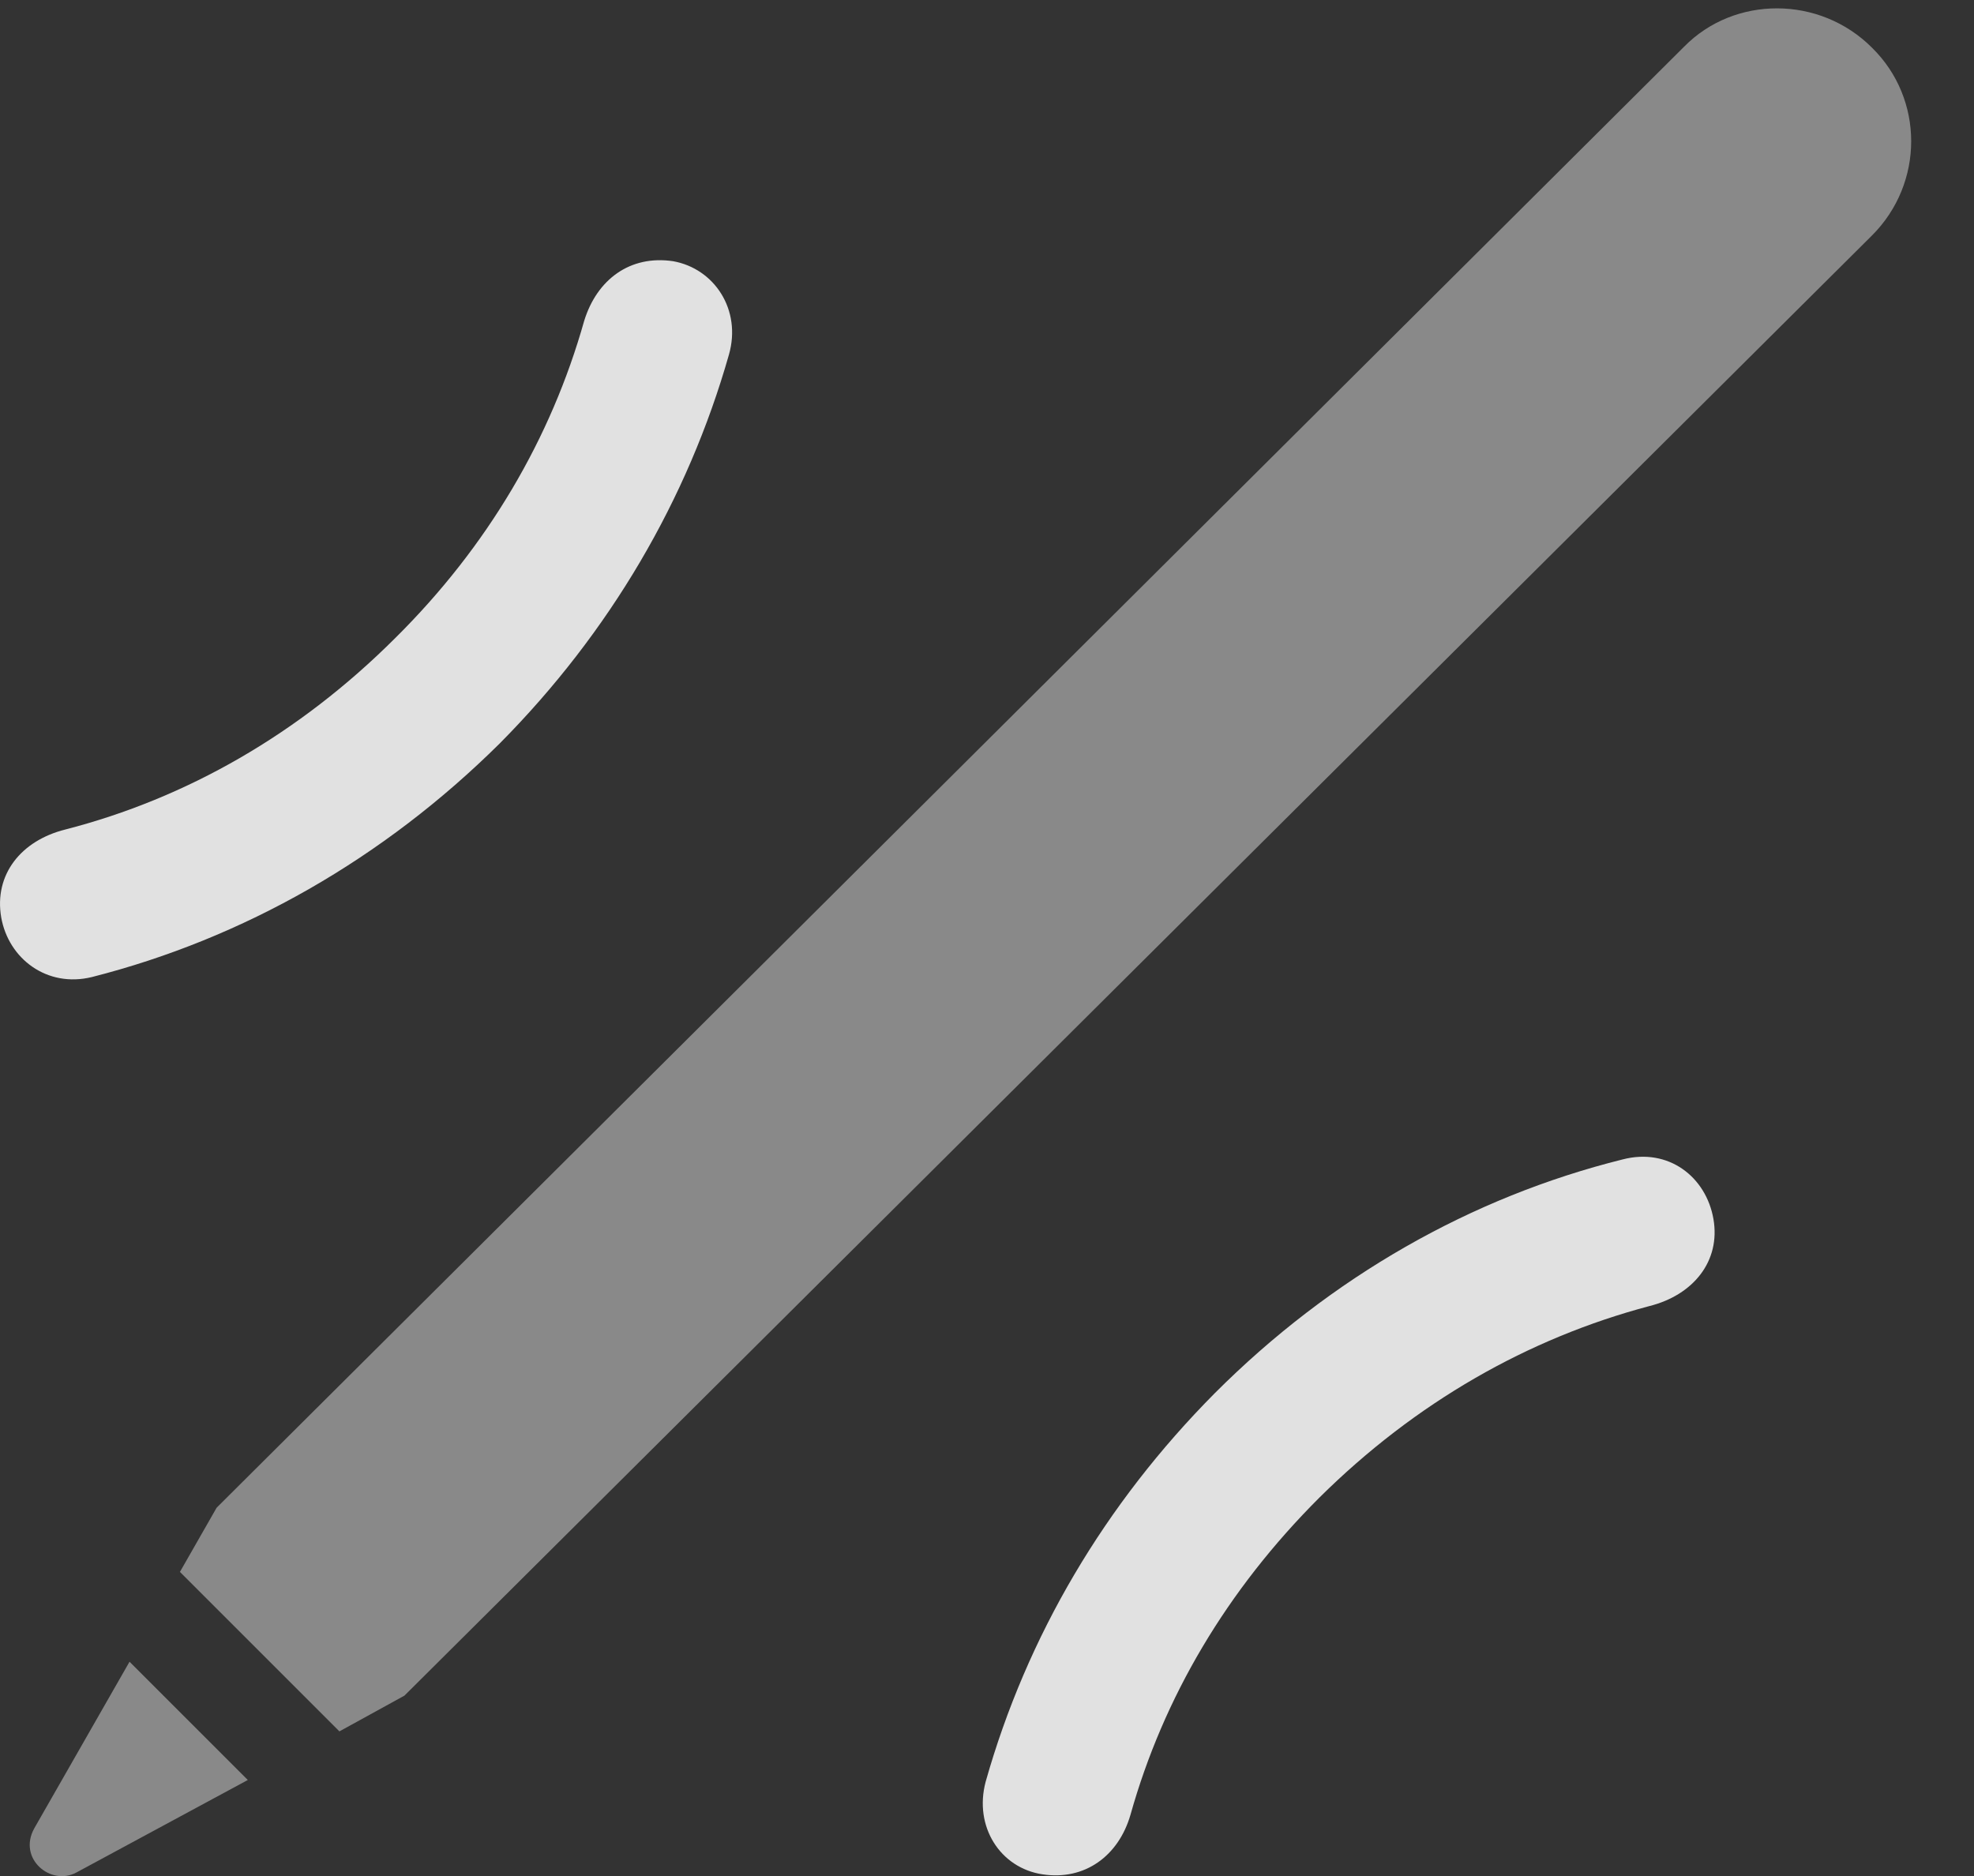 <?xml version="1.0" encoding="UTF-8"?>
<!--Generator: Apple Native CoreSVG 341-->
<!DOCTYPE svg
PUBLIC "-//W3C//DTD SVG 1.1//EN"
       "http://www.w3.org/Graphics/SVG/1.1/DTD/svg11.dtd">
<svg version="1.1" xmlns="http://www.w3.org/2000/svg" xmlns:xlink="http://www.w3.org/1999/xlink" viewBox="0 0 21.031 19.99">
 <rect x="0" y="0" width="21.031" height="19.99" fill="#333333" stroke="none"/>
 <g>
  <rect height="19.99" opacity="0" width="21.031" x="0" y="0"/>
  <path d="M0.364 19.482C0.188 19.804 0.54 20.097 0.813 19.951L2.64 18.965L1.38 17.705ZM1.917 16.748L3.616 18.447L4.309 18.066L19.944 2.509C20.501 1.953 20.501 1.054 19.944 0.508C19.388-0.049 18.479-0.049 17.942 0.498L2.308 16.064Z" fill="white" fill-opacity="0.425"/>
  <path d="M5.325 7.92C6.497 6.738 7.327 5.322 7.766 3.779C7.903 3.3 7.61 2.861 7.171 2.783C6.712 2.715 6.36 2.978 6.224 3.418C5.872 4.668 5.198 5.82 4.212 6.797C3.186 7.822 1.985 8.506 0.696 8.838C0.227 8.955-0.066 9.316 0.013 9.775C0.091 10.215 0.501 10.527 0.979 10.41C2.591 10 4.085 9.15 5.325 7.92ZM12.942 14.844C11.77 16.025 10.94 17.431 10.501 18.984C10.374 19.463 10.657 19.902 11.106 19.97C11.556 20.039 11.917 19.775 12.044 19.336C12.395 18.086 13.069 16.943 14.056 15.957C15.081 14.941 16.282 14.258 17.571 13.916C18.04 13.799 18.333 13.437 18.255 12.988C18.177 12.539 17.776 12.226 17.288 12.353C15.677 12.754 14.182 13.603 12.942 14.844Z" fill="white" fill-opacity="0.85"/>
 </g>
</svg>
